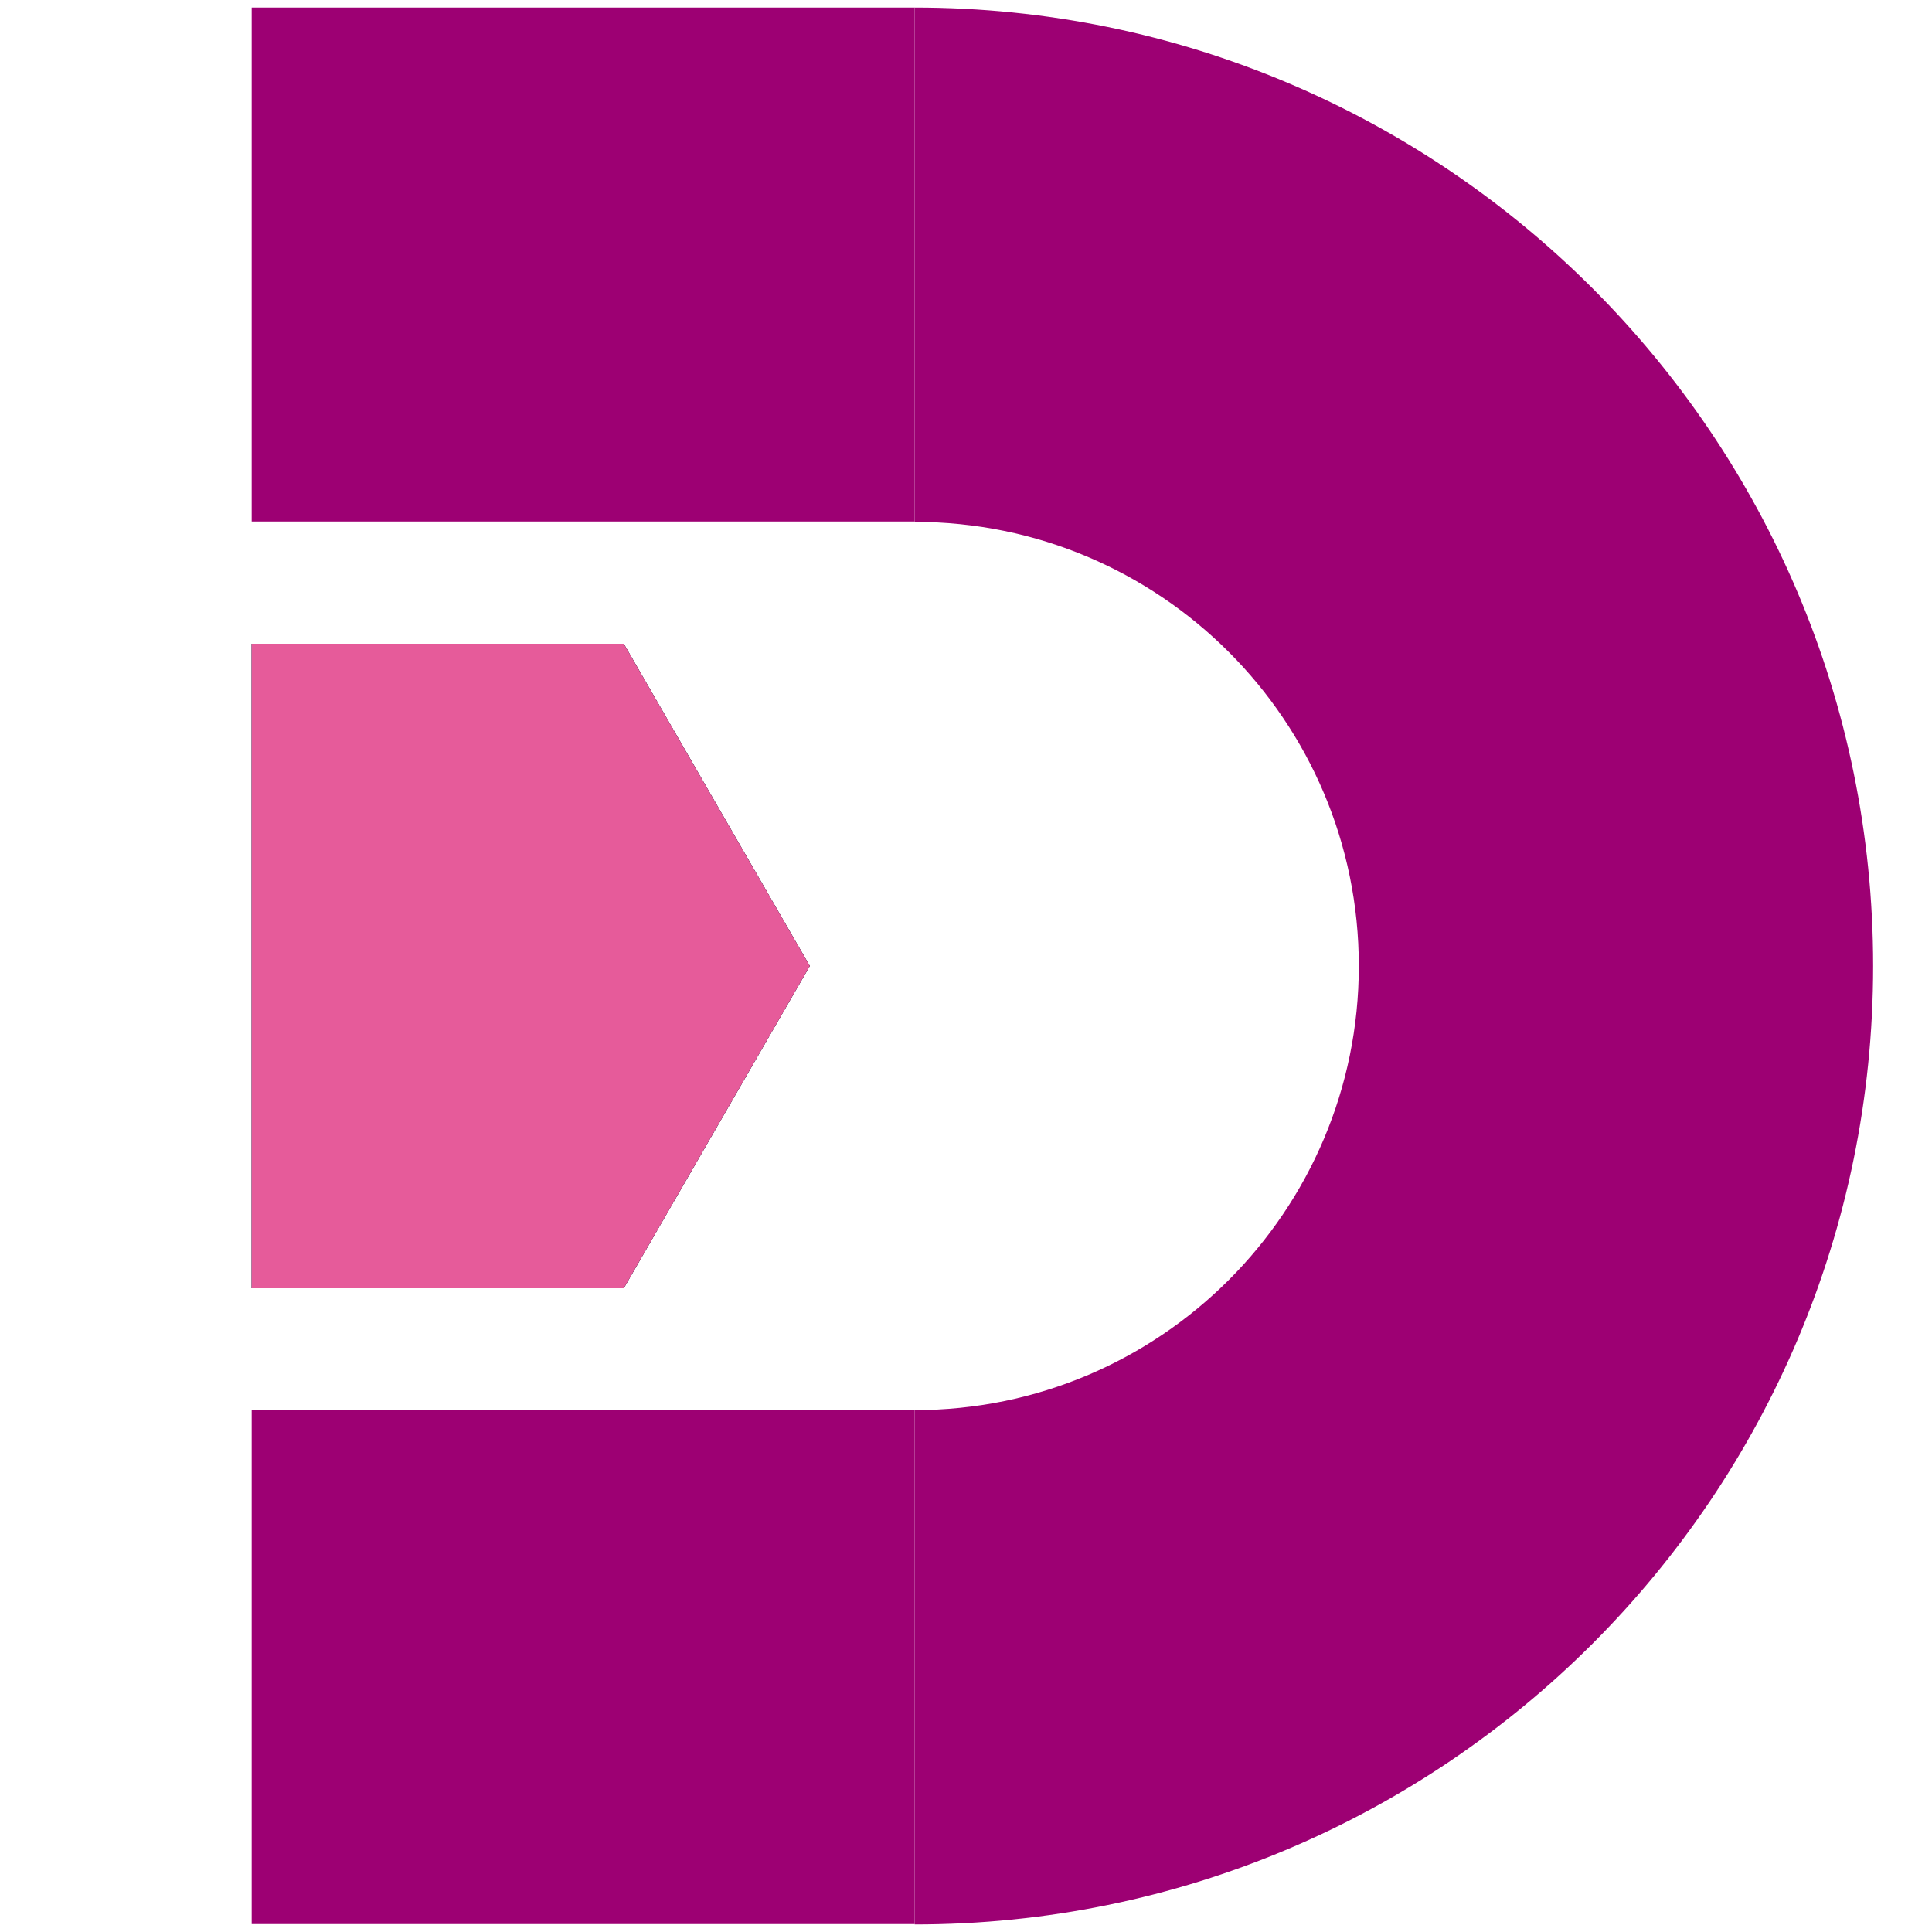 <?xml version="1.0" encoding="utf-8"?>
<!-- Generator: Adobe Illustrator 24.1.1, SVG Export Plug-In . SVG Version: 6.00 Build 0)  -->
<svg version="1.1" id="Vrstva_1" xmlns="http://www.w3.org/2000/svg" xmlns:xlink="http://www.w3.org/1999/xlink" x="0px" y="0px"
	 viewBox="0 0 512 512" style="enable-background:new 0 0 512 512;" xml:space="preserve">
<style type="text/css">
	.st0{fill:#9D0073;}
	.st1{fill:#463089;}
	.st2{fill:#1F1C1E;}
	.st3{fill:#E65B9A;}
</style>
<g>
	<g>
		<g>
			<path class="st0" d="M496.4,256c0,140.3-113.7,254-254,254V373.7c65,0,117.7-52.7,117.7-117.7s-52.7-117.7-117.7-117.7V2
				C382.7,2,496.4,115.7,496.4,256z"/>
			<polygon class="st1" points="165.3,341.4 66.7,341.4 66.7,170.6 165.3,170.6 214.6,256 			"/>
			<rect x="66.7" y="2" class="st0" width="175.7" height="136.2"/>
			<rect x="66.7" y="373.7" class="st0" width="175.7" height="136.2"/>
		</g>
		<g>
			<g>
				<polygon class="st2" points="214.6,256 165.3,341.4 66.7,341.4 66.7,170.6 165.3,170.6 				"/>
			</g>
		</g>
		<polygon class="st3" points="214.6,256 165.3,341.4 66.7,341.4 66.7,170.6 165.3,170.6 		"/>
	</g>
</g>
</svg>
